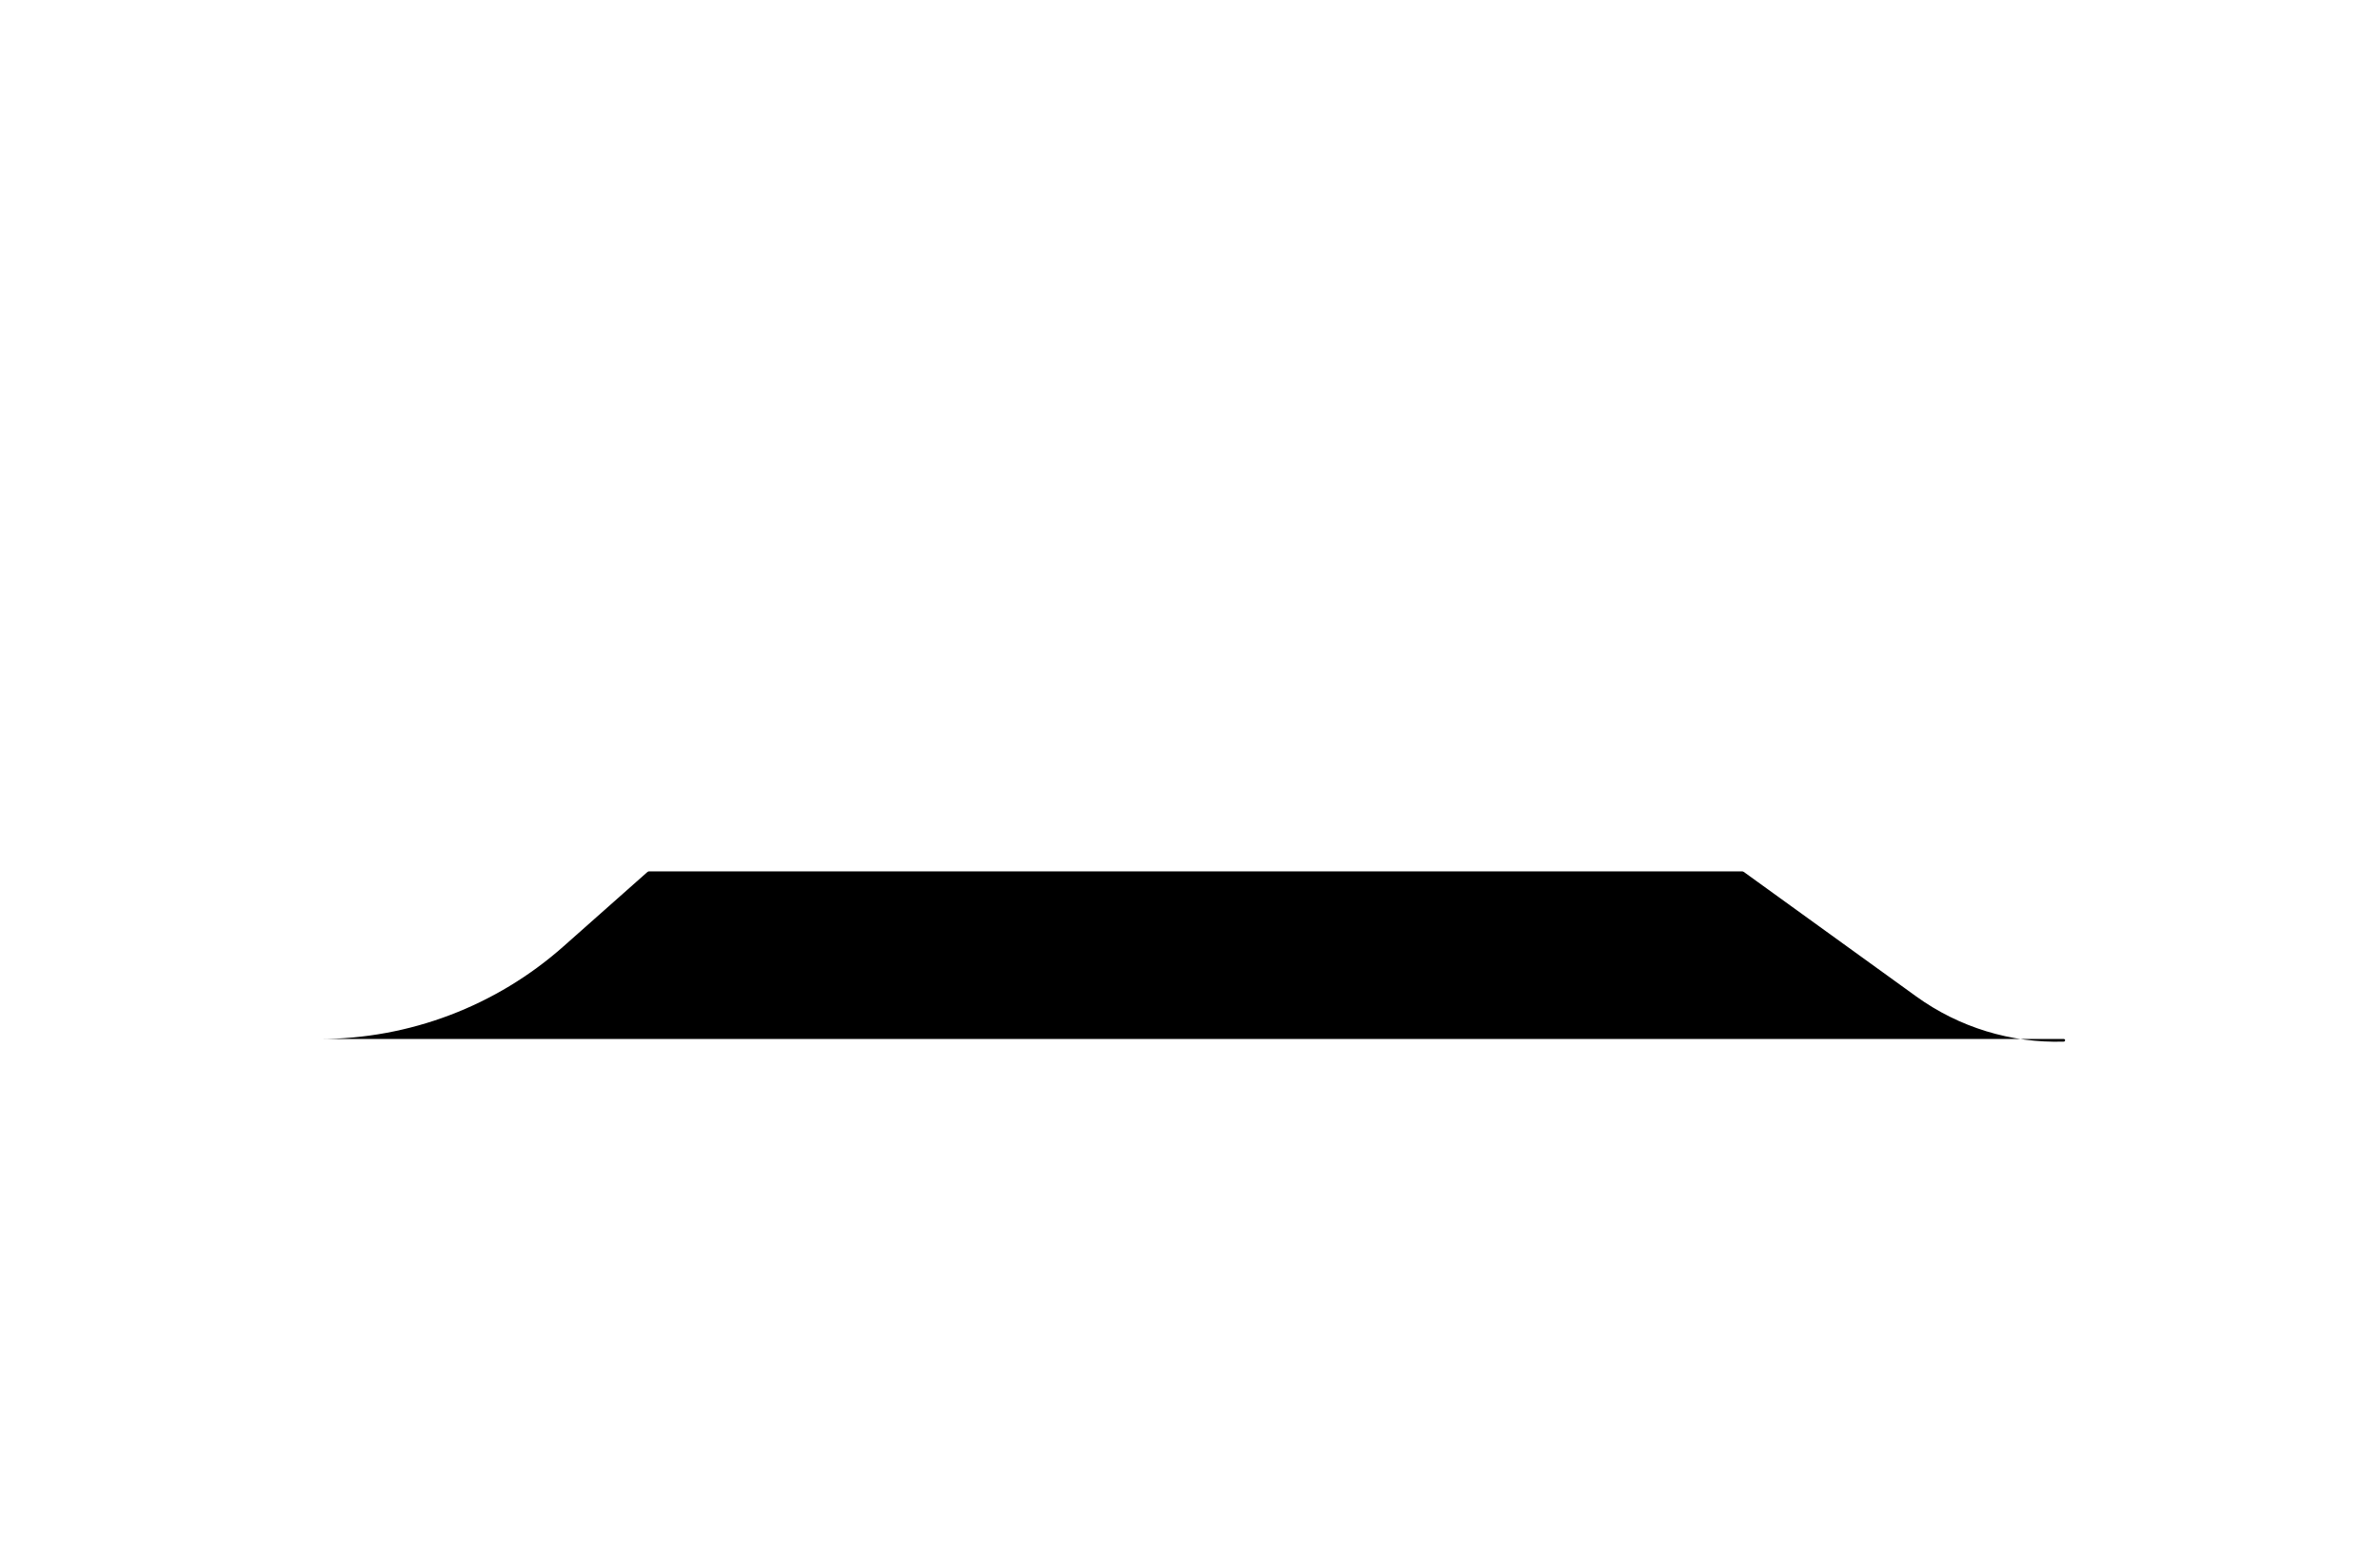 <?xml version="1.0" encoding="UTF-8"?>
<svg width="71px" height="46px" viewBox="0 0 71 46" version="1.1" xmlns="http://www.w3.org/2000/svg" xmlns:xlink="http://www.w3.org/1999/xlink">
    <title>Mask</title>
    <defs>
        <path d="M7.275,15.24 L20.873,3.188 C22.975,1.325 26.088,1.169 28.365,2.814 L47.635,16.731 C48.913,17.654 50.462,18.128 52.038,18.078 C52.059,18.077 52.076,18.059 52.075,18.038 C52.075,18.017 52.058,18 52.037,18 L0,18 L0,18 C2.681,18 5.269,17.018 7.275,15.24 Z" id="path-1"></path>
        <filter x="-45.9%" y="-100.9%" width="187.4%" height="365.8%" filterUnits="objectBoundingBox" id="filter-3">
            <feOffset dx="0" dy="5" in="SourceAlpha" result="shadowOffsetOuter1"></feOffset>
            <feGaussianBlur stdDeviation="7.5" in="shadowOffsetOuter1" result="shadowBlurOuter1"></feGaussianBlur>
            <feColorMatrix values="0 0 0 0 0   0 0 0 0 0   0 0 0 0 0  0 0 0 0.3 0" type="matrix" in="shadowBlurOuter1"></feColorMatrix>
        </filter>
    </defs>
    <g id="Page-1" stroke="none" stroke-width="1" fill="none" fill-rule="evenodd">
        <g id="Desktop-/-Products-/-Product-Details-(Icons)" transform="translate(-520, -722)">
            <g id="Popup" transform="translate(529.531, 730)">
                <mask id="mask-2" fill="white">
                    <use xlink:href="#path-1"></use>
                </mask>
                <g id="Mask">
                    <use fill="black" fill-opacity="1" filter="url(#filter-3)" xlink:href="#path-1"></use>
                    <use fill="#FFFFFF" fill-rule="evenodd" xlink:href="#path-1"></use>
                </g>
            </g>
        </g>
    </g>
</svg>